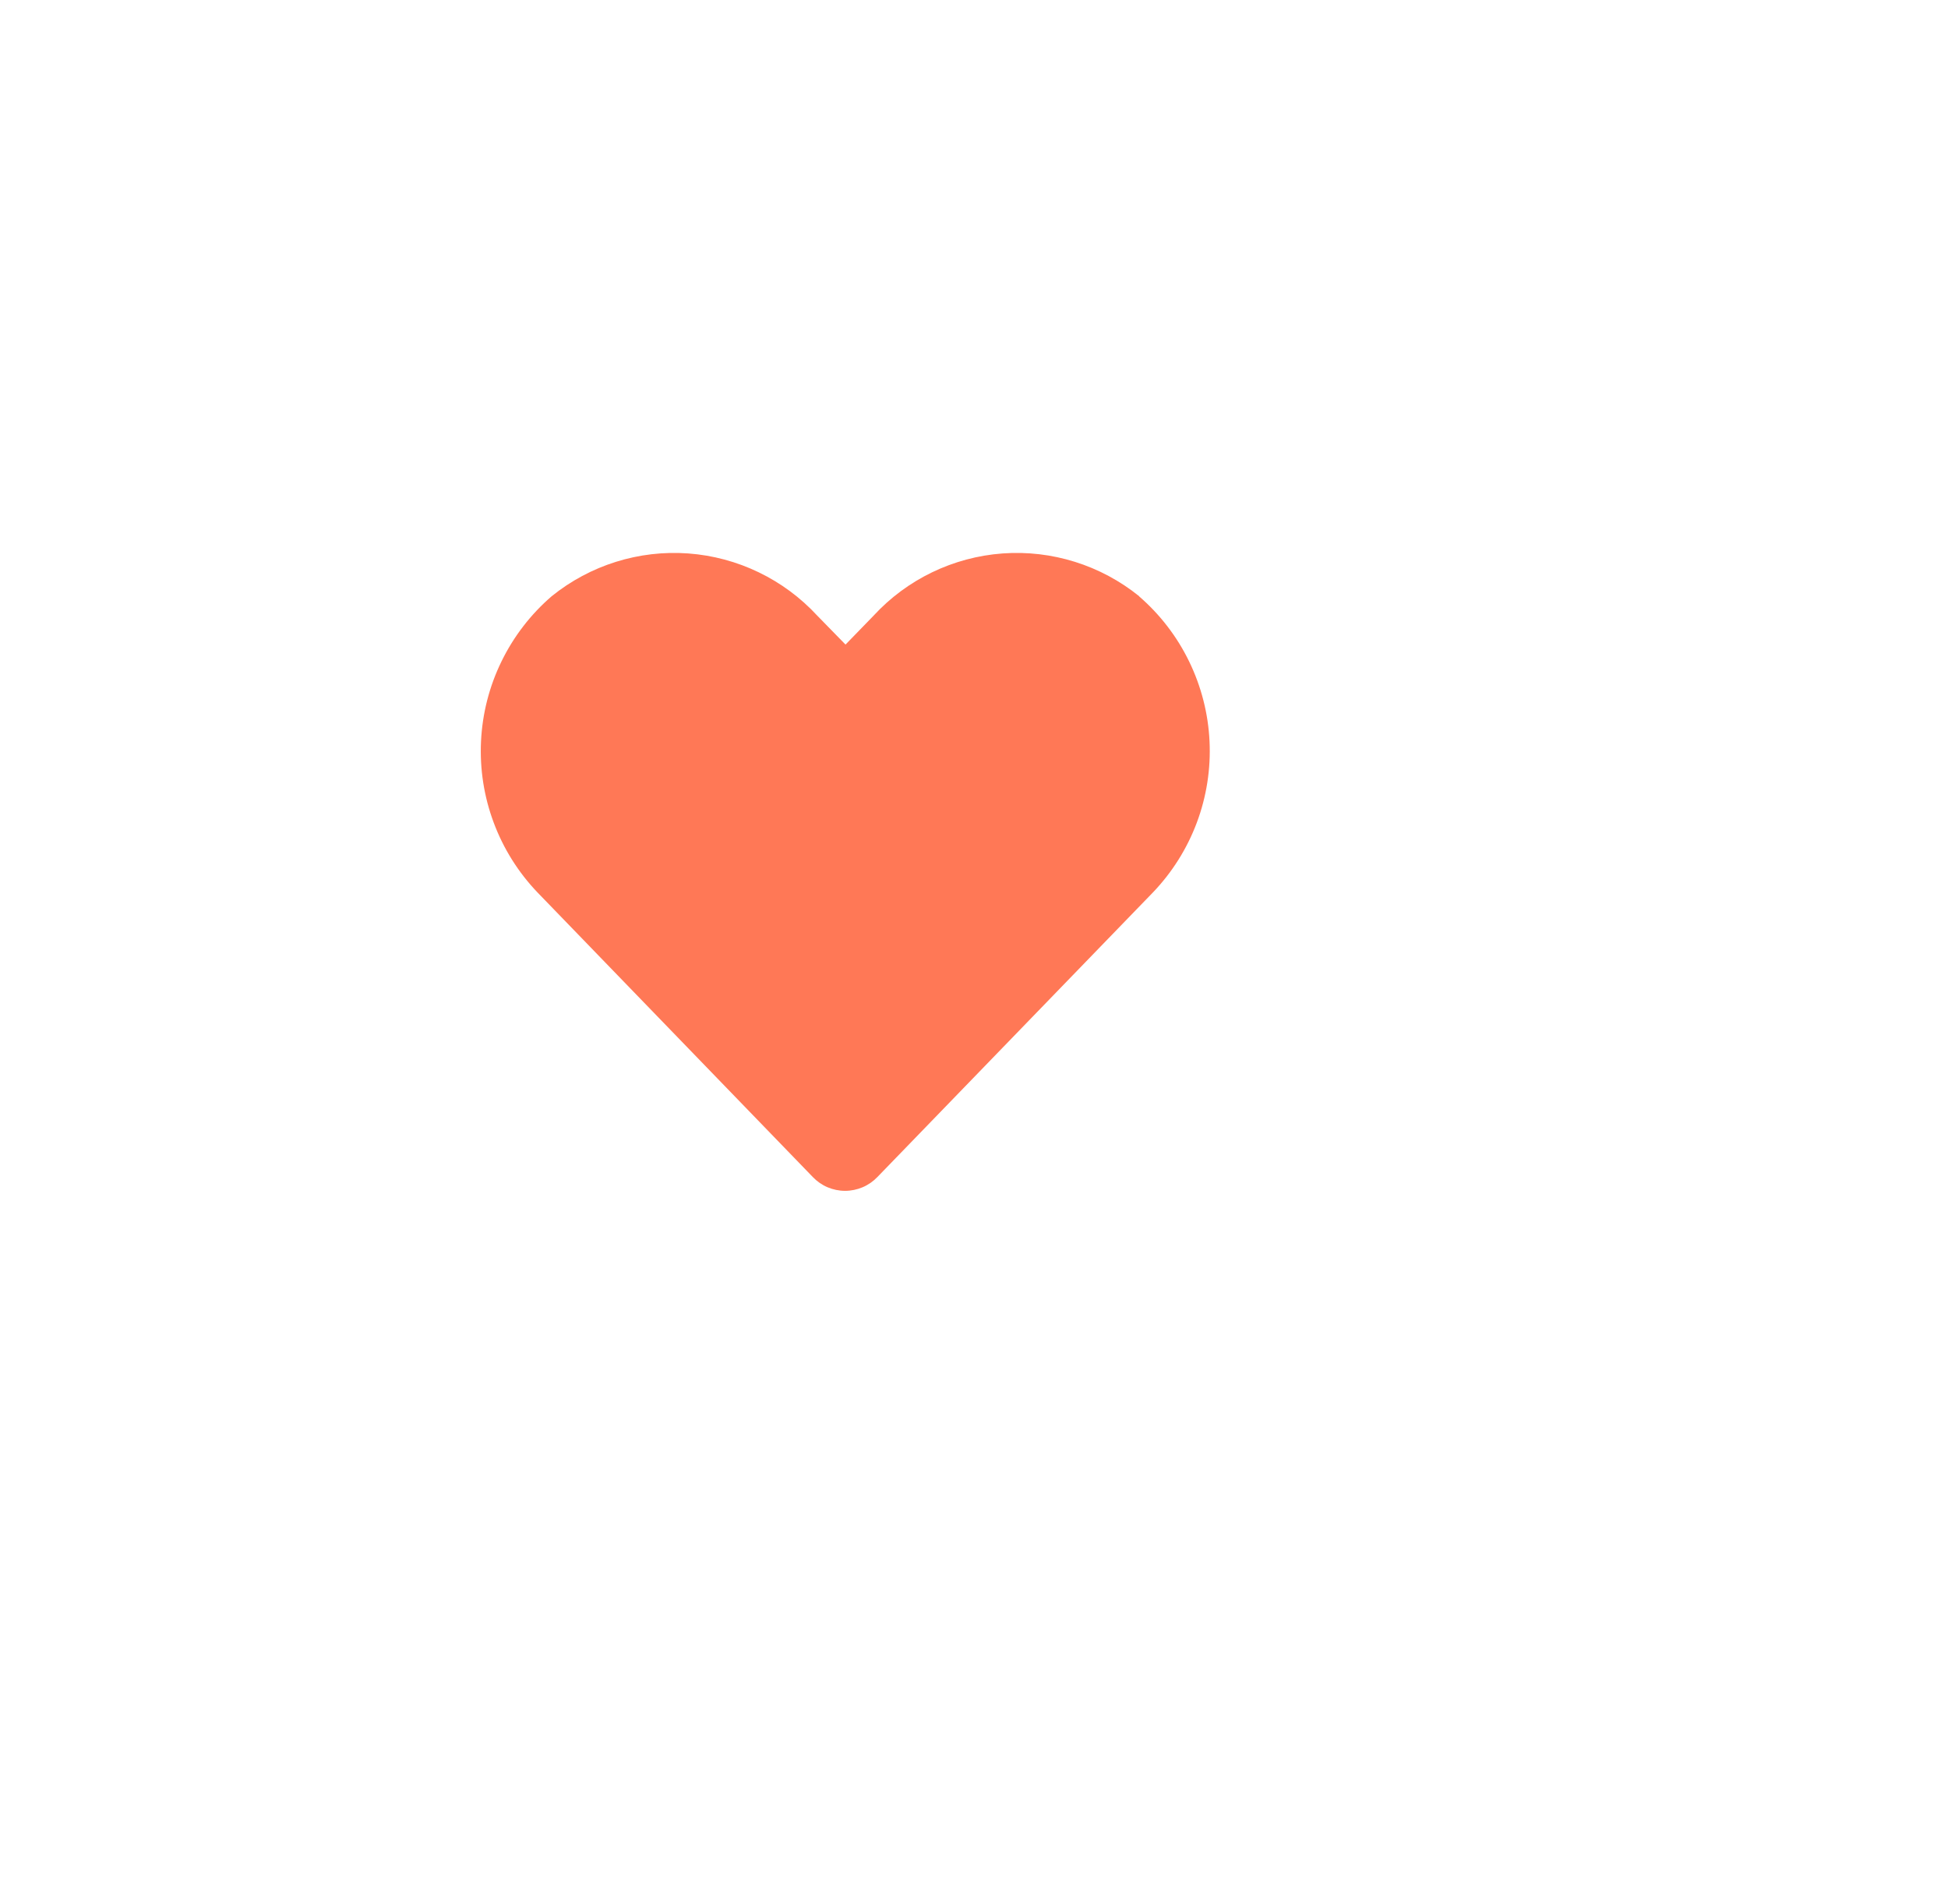 <svg width="44" height="43" viewBox="0 0 44 43" fill="none" xmlns="http://www.w3.org/2000/svg">
<g filter="url(#filter0_d_53_18133)">
<path d="M19.5 3H18.5C9.94 3 3 9.94 3 18.5C3 27.06 9.94 34 18.5 34H19.5C28.06 34 35 27.06 35 18.5C35 9.94 28.06 3 19.5 3Z" fill="white"/>
</g>
<path d="M25.732 13.465C24.863 12.763 23.759 12.417 22.645 12.498C21.531 12.58 20.489 13.082 19.732 13.903L19.098 14.556L18.46 13.903C17.702 13.082 16.66 12.58 15.546 12.498C14.432 12.417 13.329 12.763 12.46 13.465C11.986 13.874 11.6 14.376 11.326 14.939C11.051 15.502 10.895 16.115 10.865 16.74C10.835 17.366 10.932 17.991 11.152 18.578C11.371 19.165 11.707 19.7 12.14 20.153L18.36 26.581C18.454 26.679 18.567 26.758 18.692 26.811C18.817 26.864 18.952 26.892 19.088 26.892C19.224 26.892 19.359 26.864 19.484 26.811C19.609 26.758 19.723 26.679 19.817 26.581L26.042 20.153C26.475 19.701 26.812 19.165 27.032 18.579C27.252 17.992 27.35 17.367 27.32 16.741C27.291 16.116 27.134 15.503 26.86 14.939C26.587 14.376 26.201 13.874 25.727 13.465H25.732Z" fill="#FF7856"/>
<defs>
<filter id="filter0_d_53_18133" x="0" y="0" width="44" height="43" filterUnits="userSpaceOnUse" color-interpolation-filters="sRGB">
<feFlood flood-opacity="0" result="BackgroundImageFix"/>
<feColorMatrix in="SourceAlpha" type="matrix" values="0 0 0 0 0 0 0 0 0 0 0 0 0 0 0 0 0 0 127 0" result="hardAlpha"/>
<feOffset dx="3" dy="3"/>
<feGaussianBlur stdDeviation="3"/>
<feColorMatrix type="matrix" values="0 0 0 0 0 0 0 0 0 0 0 0 0 0 0 0 0 0 0.102 0"/>
<feBlend mode="normal" in2="BackgroundImageFix" result="effect1_dropShadow_53_18133"/>
<feBlend mode="normal" in="SourceGraphic" in2="effect1_dropShadow_53_18133" result="shape"/>
</filter>
</defs>
</svg>
